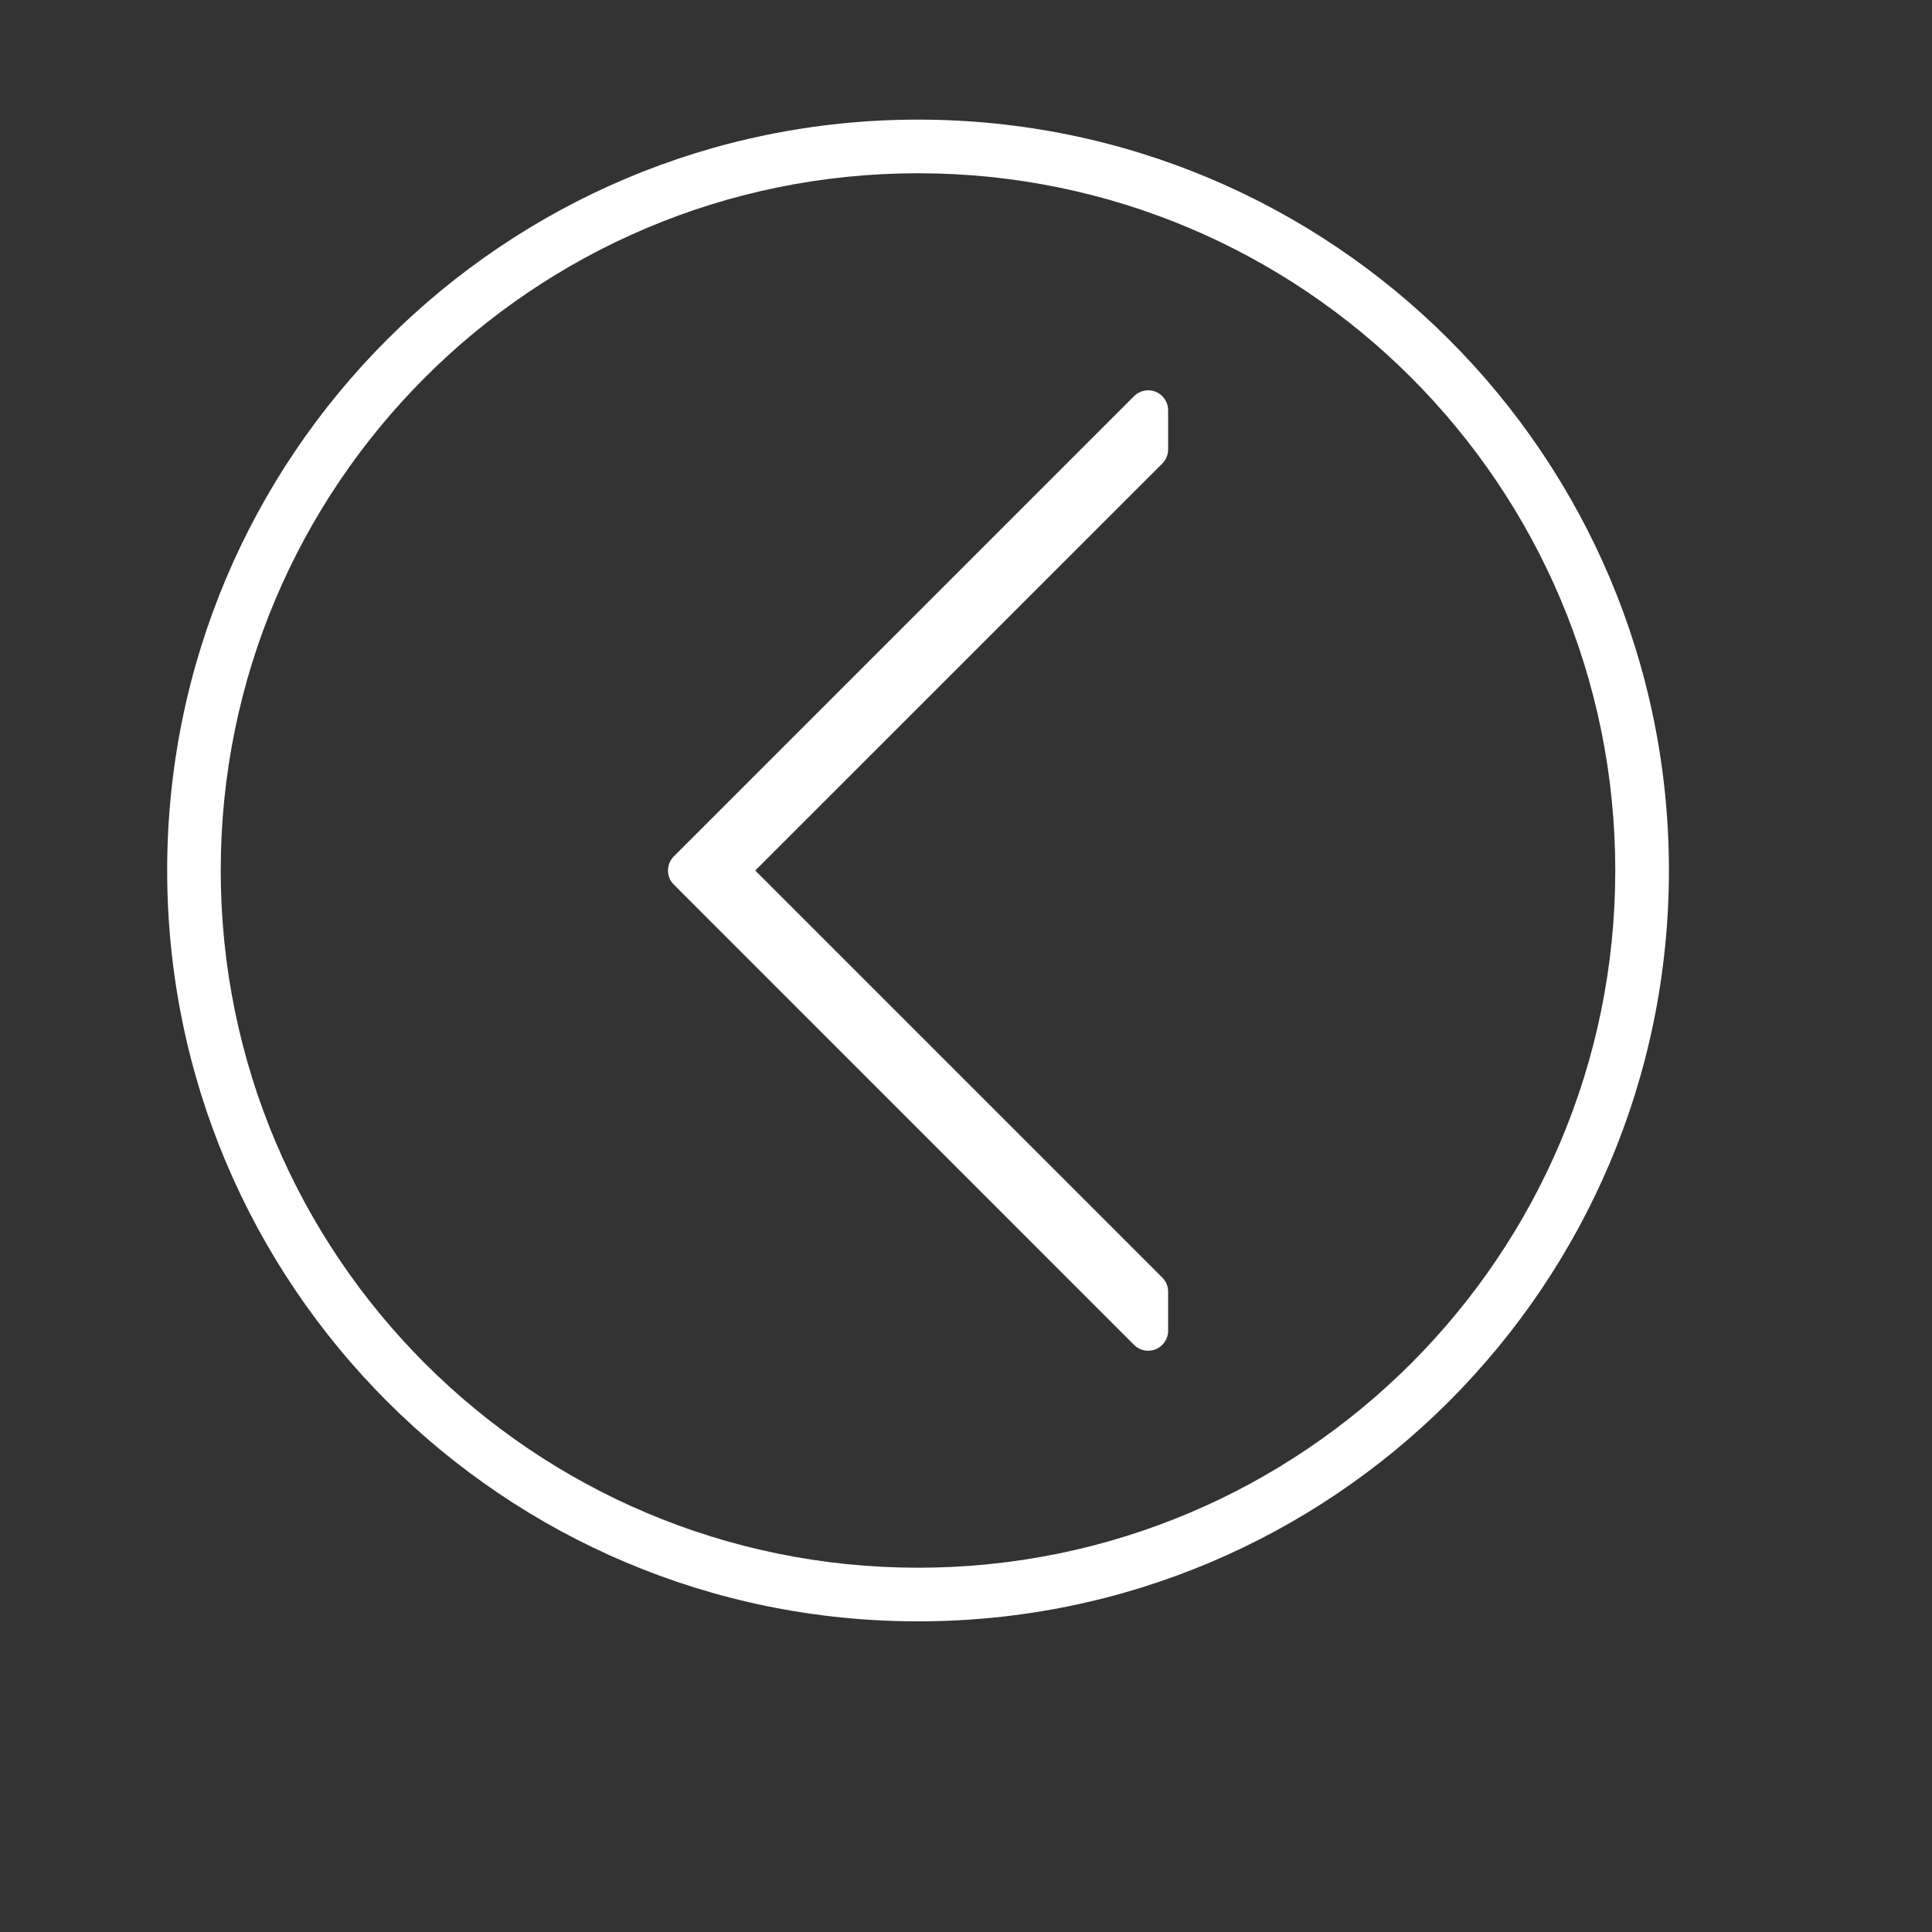 <?xml version="1.0" encoding="utf-8"?>
<!DOCTYPE svg PUBLIC "-//W3C//DTD SVG 1.1//EN" "http://www.w3.org/Graphics/SVG/1.1/DTD/svg11.dtd">
<svg style="width:308px;height:308px;" version="1.1" id="图形" xmlns="http://www.w3.org/2000/svg" xmlns:xlink="http://www.w3.org/1999/xlink" x="0px" y="0px" width="1024px" height="1024px" viewBox="0 0 1024 1024" enable-background="new 0 0 1024 1024" xml:space="preserve">
  <rect x="0" y="0" width="1024" height="1024" fill="#333333" stroke="none"/>
  <path class="svgpath" data-index="path_0" fill="#ffffff" d="M884.558 461.326c0-219.732-178.173-397.925-397.967-397.925-219.793 0-397.985 178.193-397.985 397.925 0 219.834 178.193 398.026 397.985 398.026C706.385 859.352 884.558 681.16 884.558 461.326zM116.994 461.326c0-204.069 165.507-369.496 369.597-369.496 204.069 0 369.537 165.428 369.537 369.496 0 204.129-165.468 369.598-369.537 369.598C282.502 830.923 116.994 665.455 116.994 461.326z" />
<path class="svgpath" data-index="path_1" fill="#ffffff" d="M612.607 715.119c3.932-1.661 6.525-5.49 6.525-9.766l0-20.729c0-2.816-1.114-5.512-3.08-7.477L400.291 461.386l215.761-215.719c1.966-1.986 3.08-4.702 3.08-7.518l0-20.749c0-4.255-2.593-8.106-6.525-9.747-3.951-1.621-8.47-0.709-11.509 2.289l-243.966 243.967c-2.068 2.047-3.08 4.742-3.08 7.477 0 2.716 1.012 5.41 3.08 7.458l243.966 244.006C604.137 715.849 608.656 716.762 612.607 715.119z" />

</svg>
